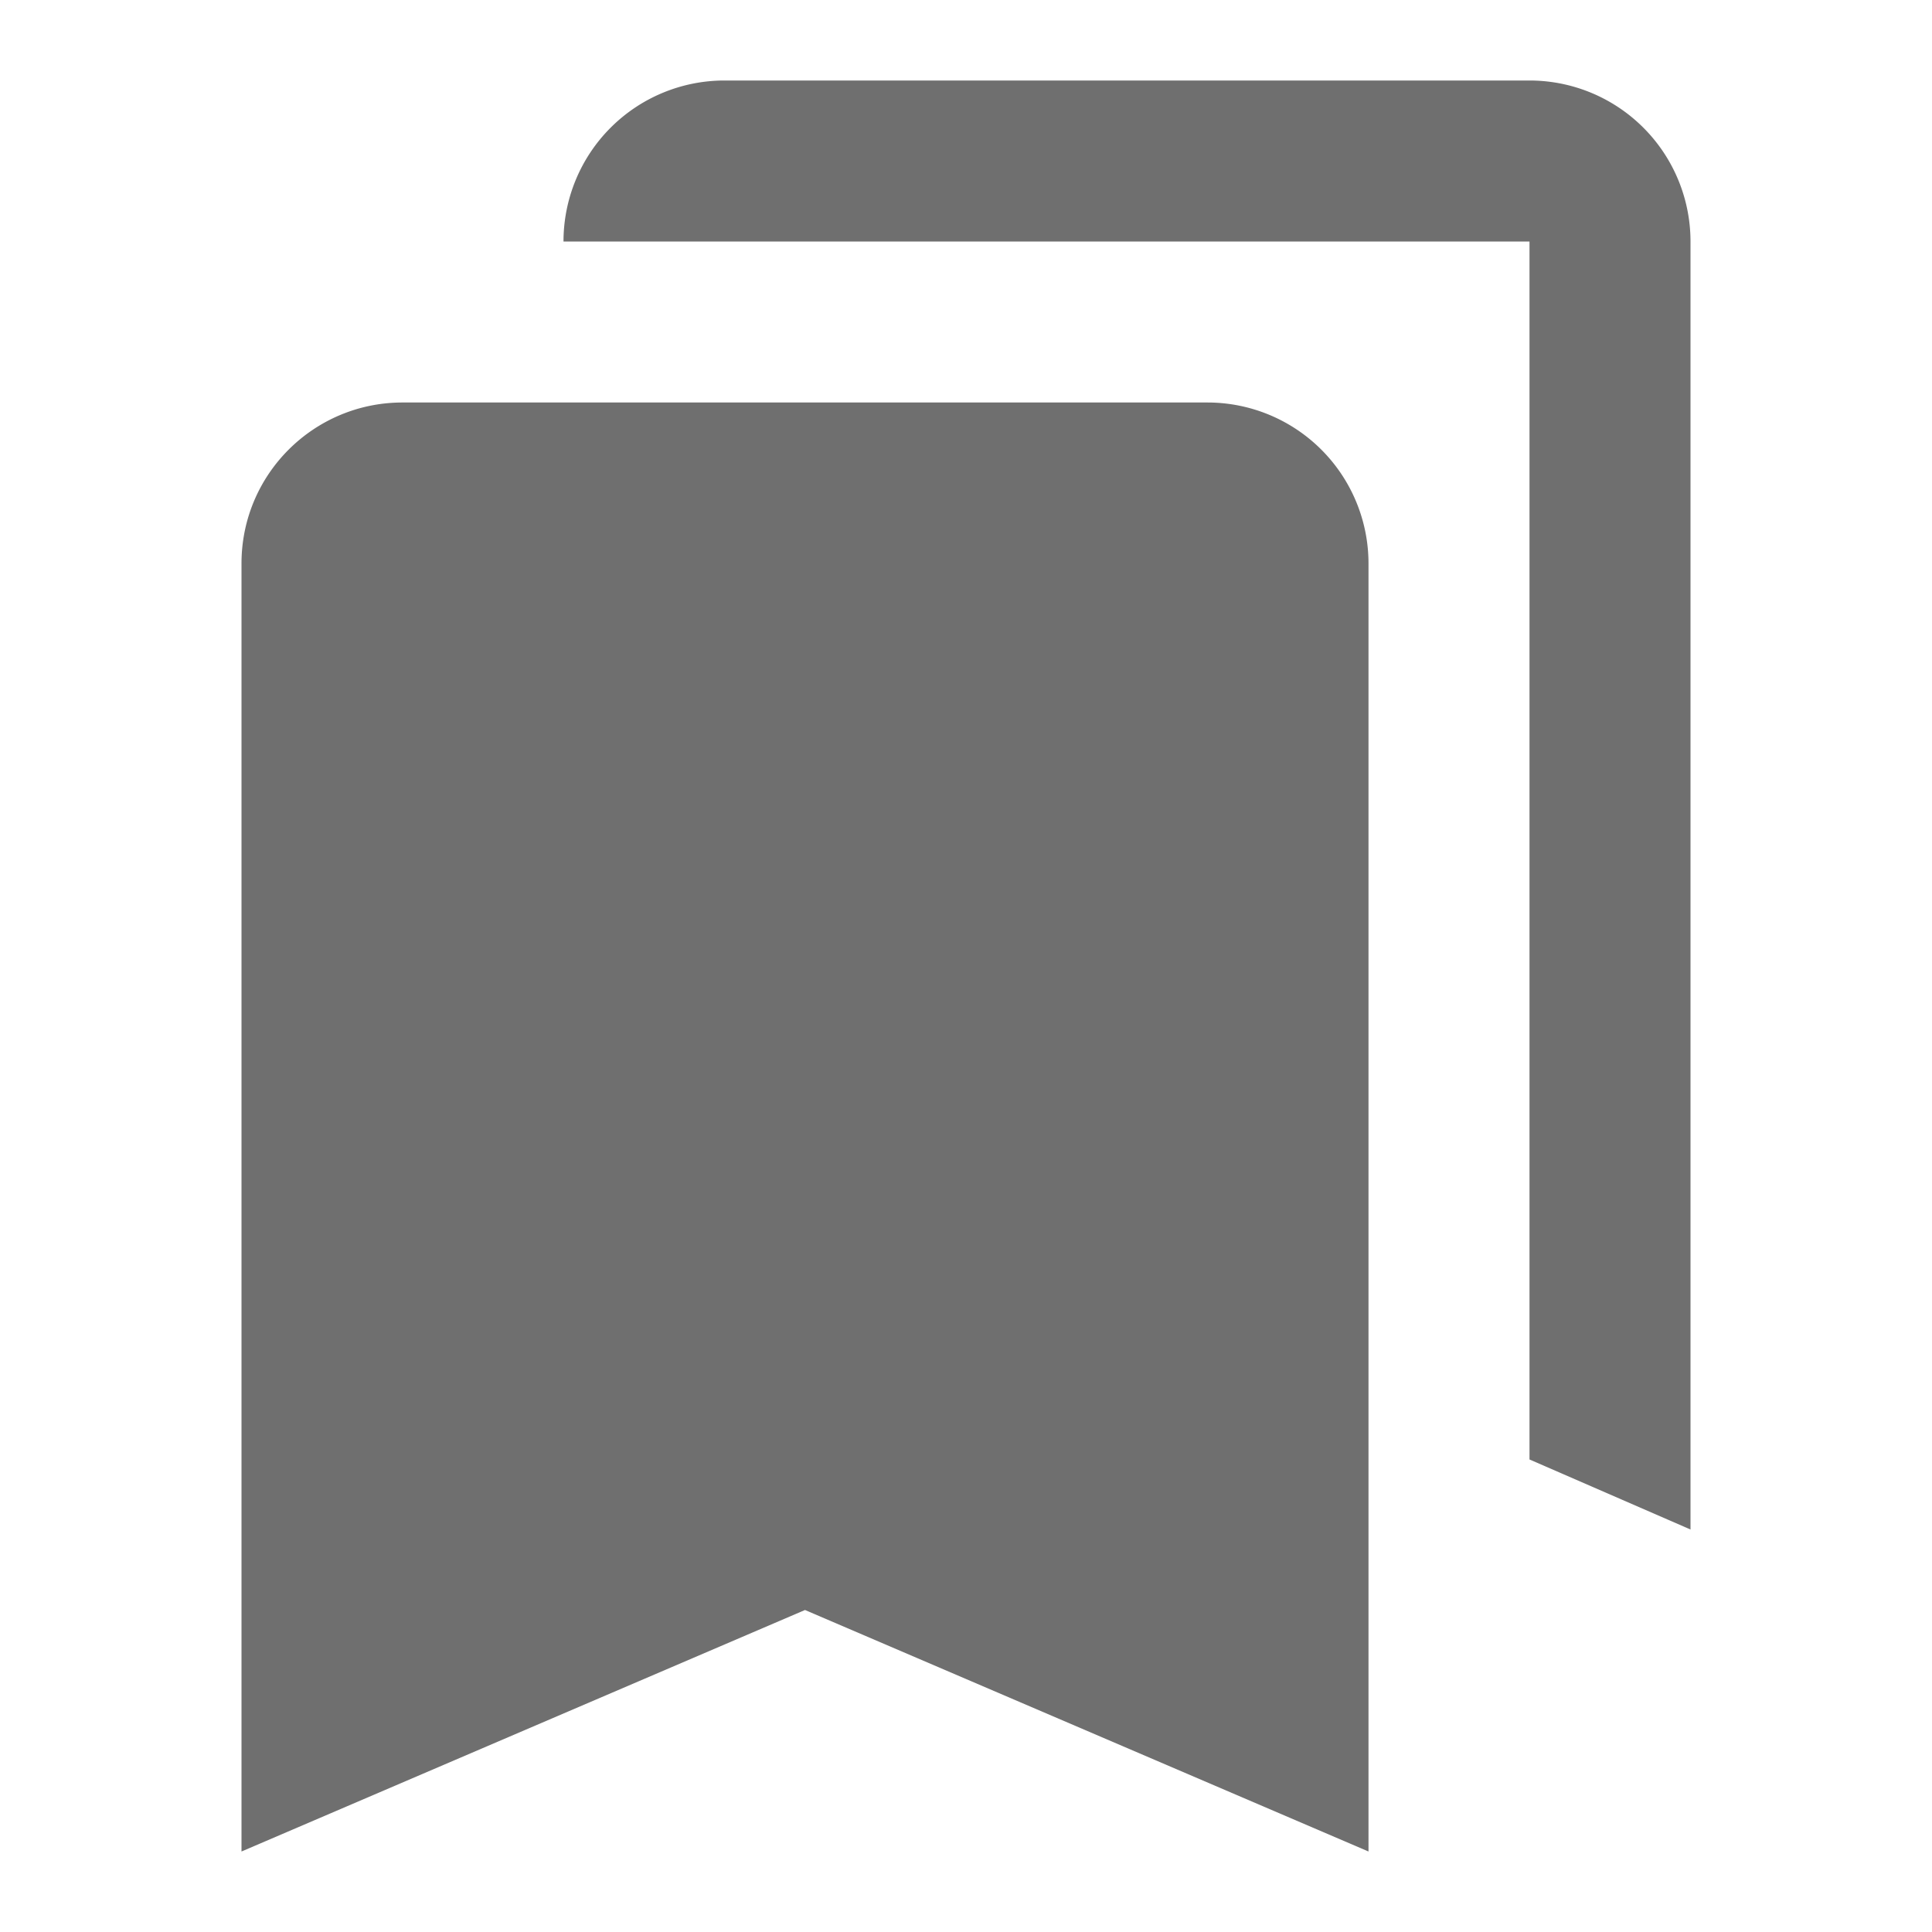 <svg xmlns="http://www.w3.org/2000/svg" width="24" height="24" viewBox="0 0 24 24">
    <path fill="#6F6F6F" d="M15,5A2,2 0 0,1 17,7V23L10,20L3,23V7C3,5.89 3.9,5 5,5H15M9,1H19A2,2 0 0,1 21,3V19L19,18.13V3H7A2,2 0 0,1 9,1Z" />
</svg>
